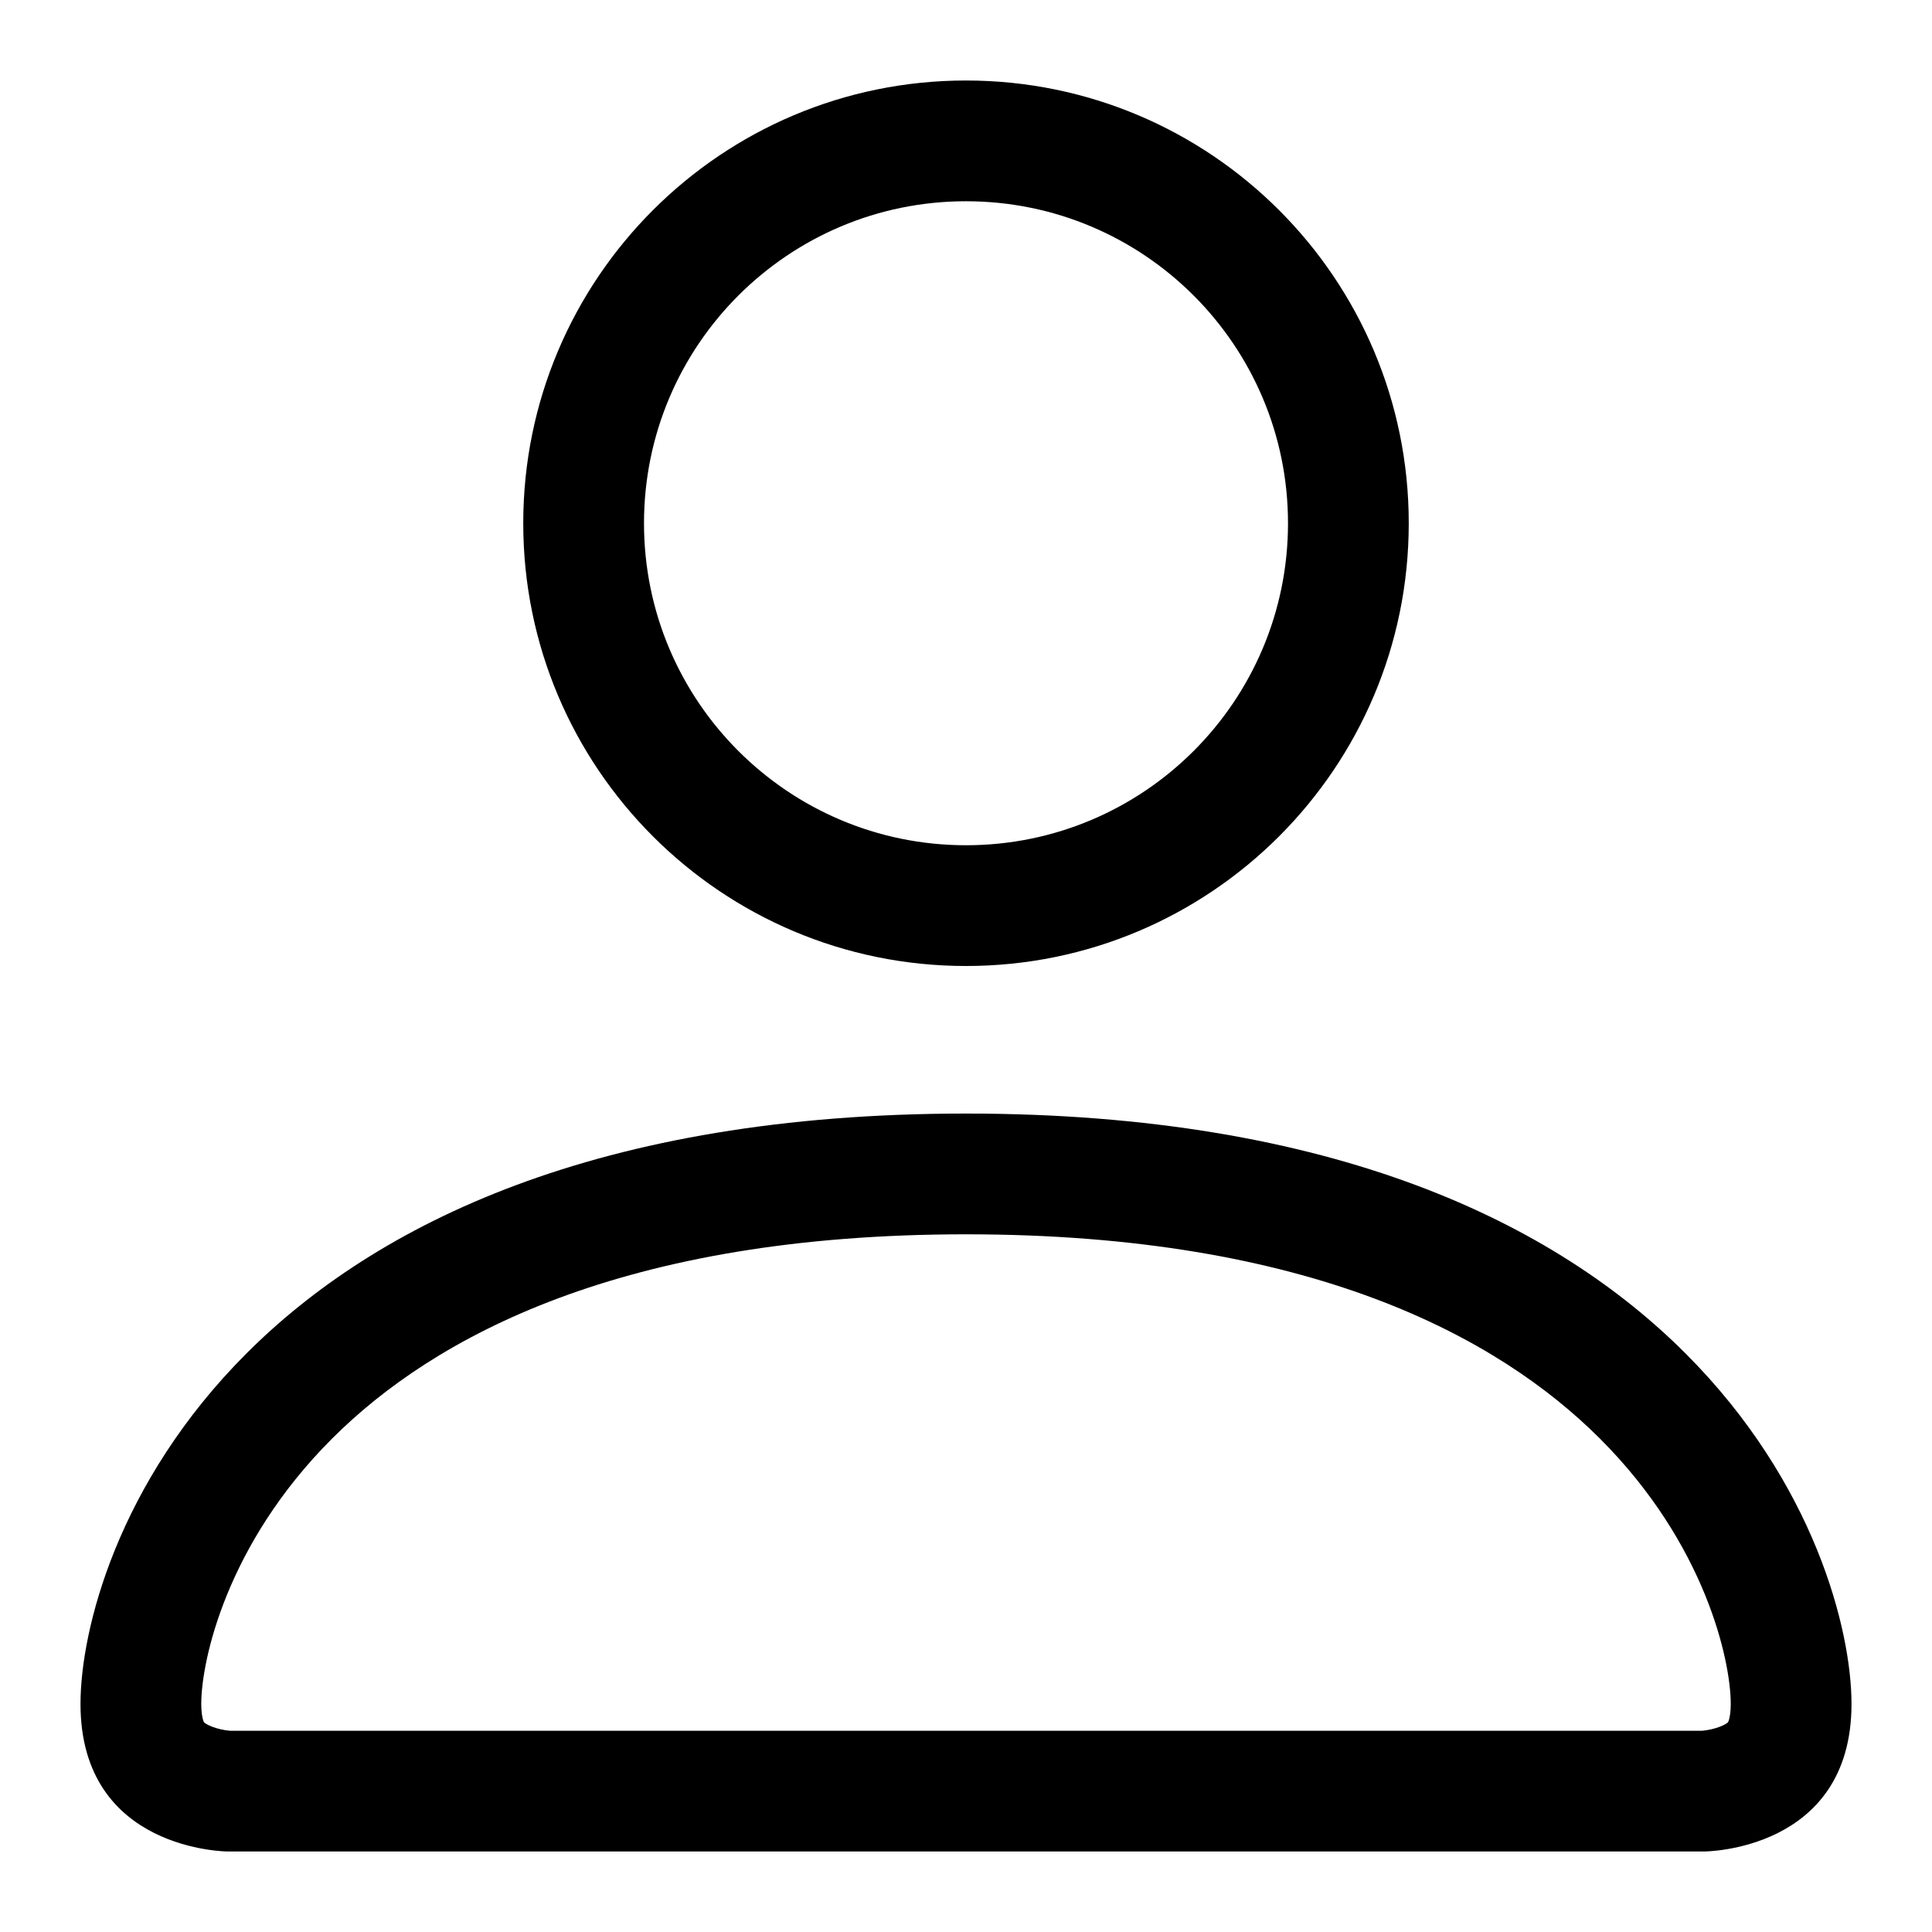<svg width="24" height="24" viewBox="0 0 24 24" fill="none" xmlns="http://www.w3.org/2000/svg">
<path fill-rule="evenodd" clip-rule="evenodd" d="M21.167 23C21.167 23 23 23 23 21.167C23 19.333 21.167 13.833 12 13.833C2.833 13.833 1 19.333 1 21.167C1 23 2.833 23 2.833 23H21.167ZM2.858 21.5C2.847 21.499 2.824 21.497 2.793 21.492C2.72 21.48 2.645 21.458 2.587 21.429C2.562 21.416 2.547 21.406 2.54 21.4C2.537 21.397 2.536 21.396 2.535 21.395L2.535 21.395C2.534 21.394 2.533 21.392 2.531 21.388C2.529 21.384 2.525 21.375 2.521 21.36C2.513 21.331 2.5 21.27 2.5 21.167C2.5 20.635 2.809 19.187 4.123 17.873C5.393 16.603 7.733 15.333 12 15.333C16.267 15.333 18.607 16.603 19.877 17.873C21.191 19.187 21.5 20.635 21.5 21.167C21.5 21.27 21.487 21.331 21.479 21.36C21.475 21.375 21.471 21.384 21.469 21.388C21.468 21.39 21.467 21.392 21.466 21.393C21.466 21.394 21.465 21.394 21.465 21.395L21.465 21.395C21.464 21.396 21.463 21.397 21.46 21.4C21.453 21.406 21.438 21.416 21.413 21.429C21.355 21.458 21.28 21.48 21.206 21.492C21.176 21.497 21.153 21.499 21.142 21.5H2.858ZM12 10.5C14.209 10.5 16 8.709 16 6.5C16 4.291 14.209 2.5 12 2.5C9.791 2.5 8 4.291 8 6.5C8 8.709 9.791 10.5 12 10.5ZM17.5 6.5C17.5 9.538 15.038 12 12 12C8.962 12 6.5 9.538 6.5 6.5C6.5 3.462 8.962 1 12 1C15.038 1 17.5 3.462 17.5 6.5Z" fill="currentColor"/>
</svg>
